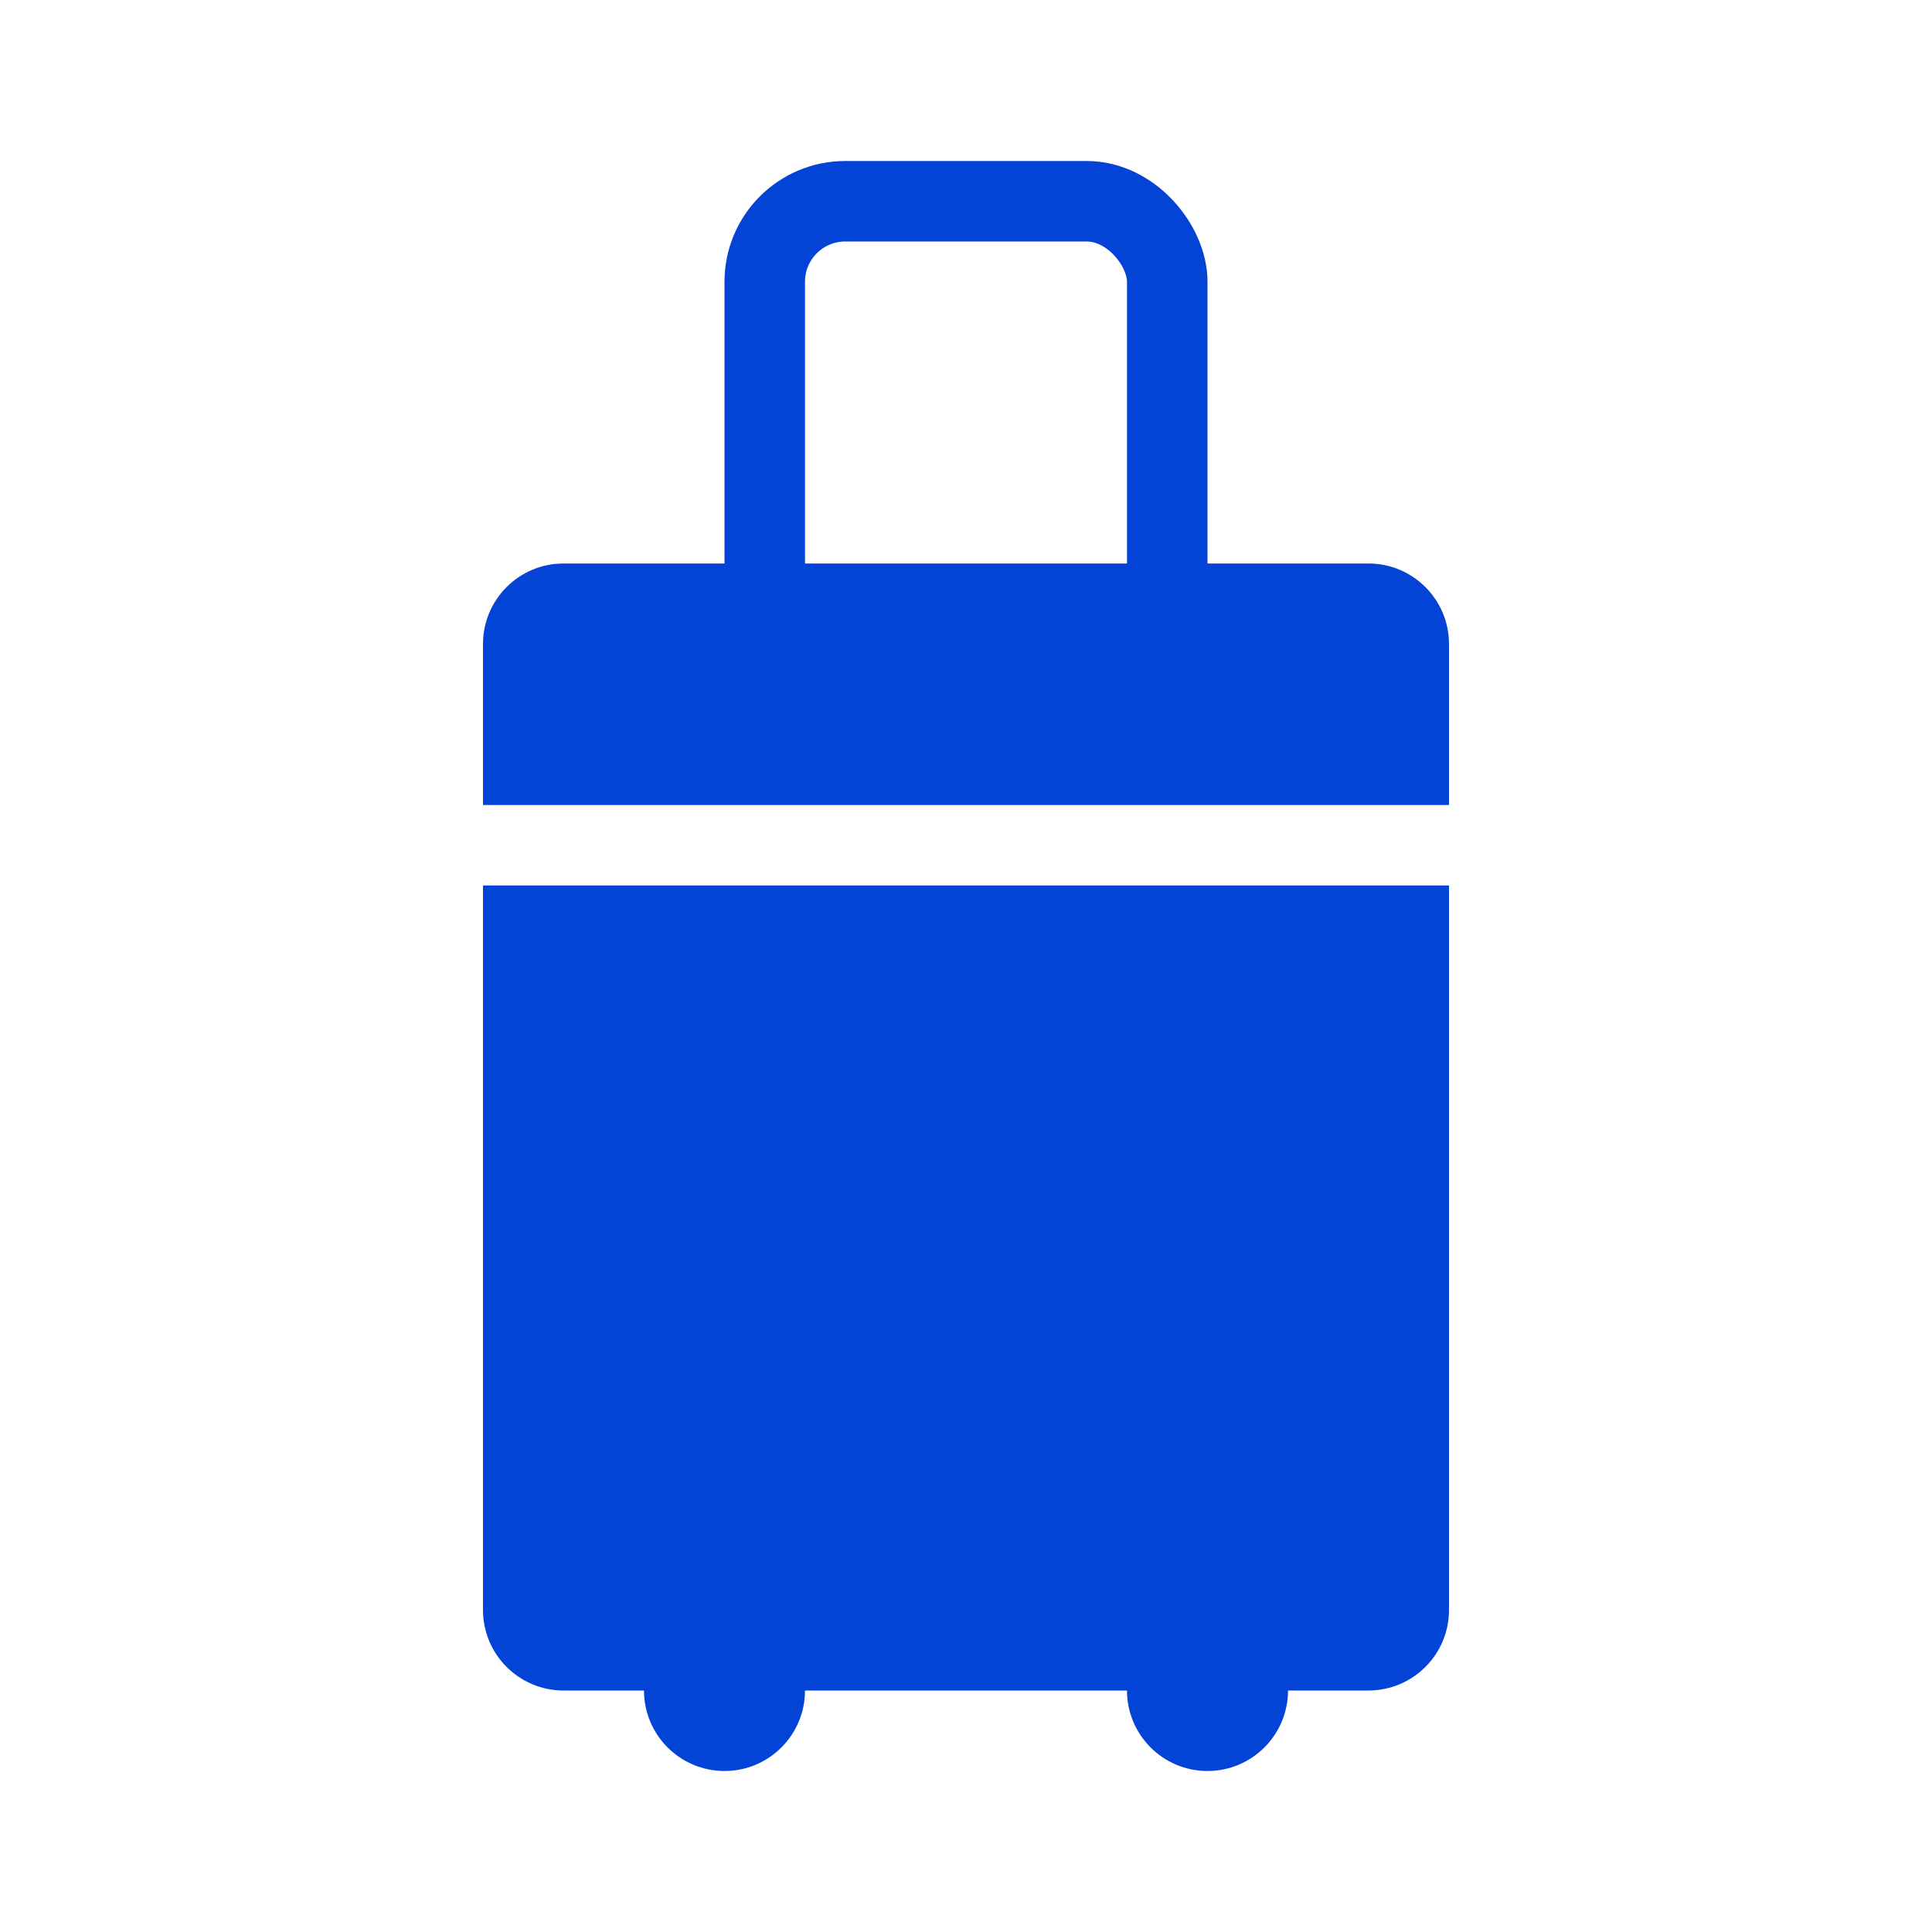 <?xml version="1.0" encoding="UTF-8"?>
<svg width="24px" height="24px" viewBox="0 0 24 24" version="1.1" xmlns="http://www.w3.org/2000/svg" xmlns:xlink="http://www.w3.org/1999/xlink">
    <!-- Generator: Sketch 48.2 (47327) - http://www.bohemiancoding.com/sketch -->
    <title>Rectangle</title>
    <desc>Created with Sketch.</desc>
    <defs></defs>
    <g id="Page-1" stroke="none" stroke-width="1" fill="none" fill-rule="evenodd">
        <g id="luggage" transform="translate(6, 2)">
            <path d="M12,8 L0,8 L0,6 C-6.76353751e-17,5.448 0.448,5 1,5 L11,5 C11.552,5 12,5.448 12,6 L12,8 Z M12,9 L12,18 C12,18.552 11.552,19 11,19 L1,19 C0.448,19 6.76353751e-17,18.552 0,18 L0,9 L12,9 Z" id="Combined-Shape" fill="#0344D6"></path>
            <rect id="Rectangle-6" stroke="#0344D6" x="3.5" y="0.5" width="5" height="6" rx="1"></rect>
            <circle id="Oval" fill="#0344D6" cx="3" cy="19" r="1"></circle>
            <circle id="Oval" fill="#0344D6" cx="9" cy="19" r="1"></circle>
        </g>
    </g>
</svg>